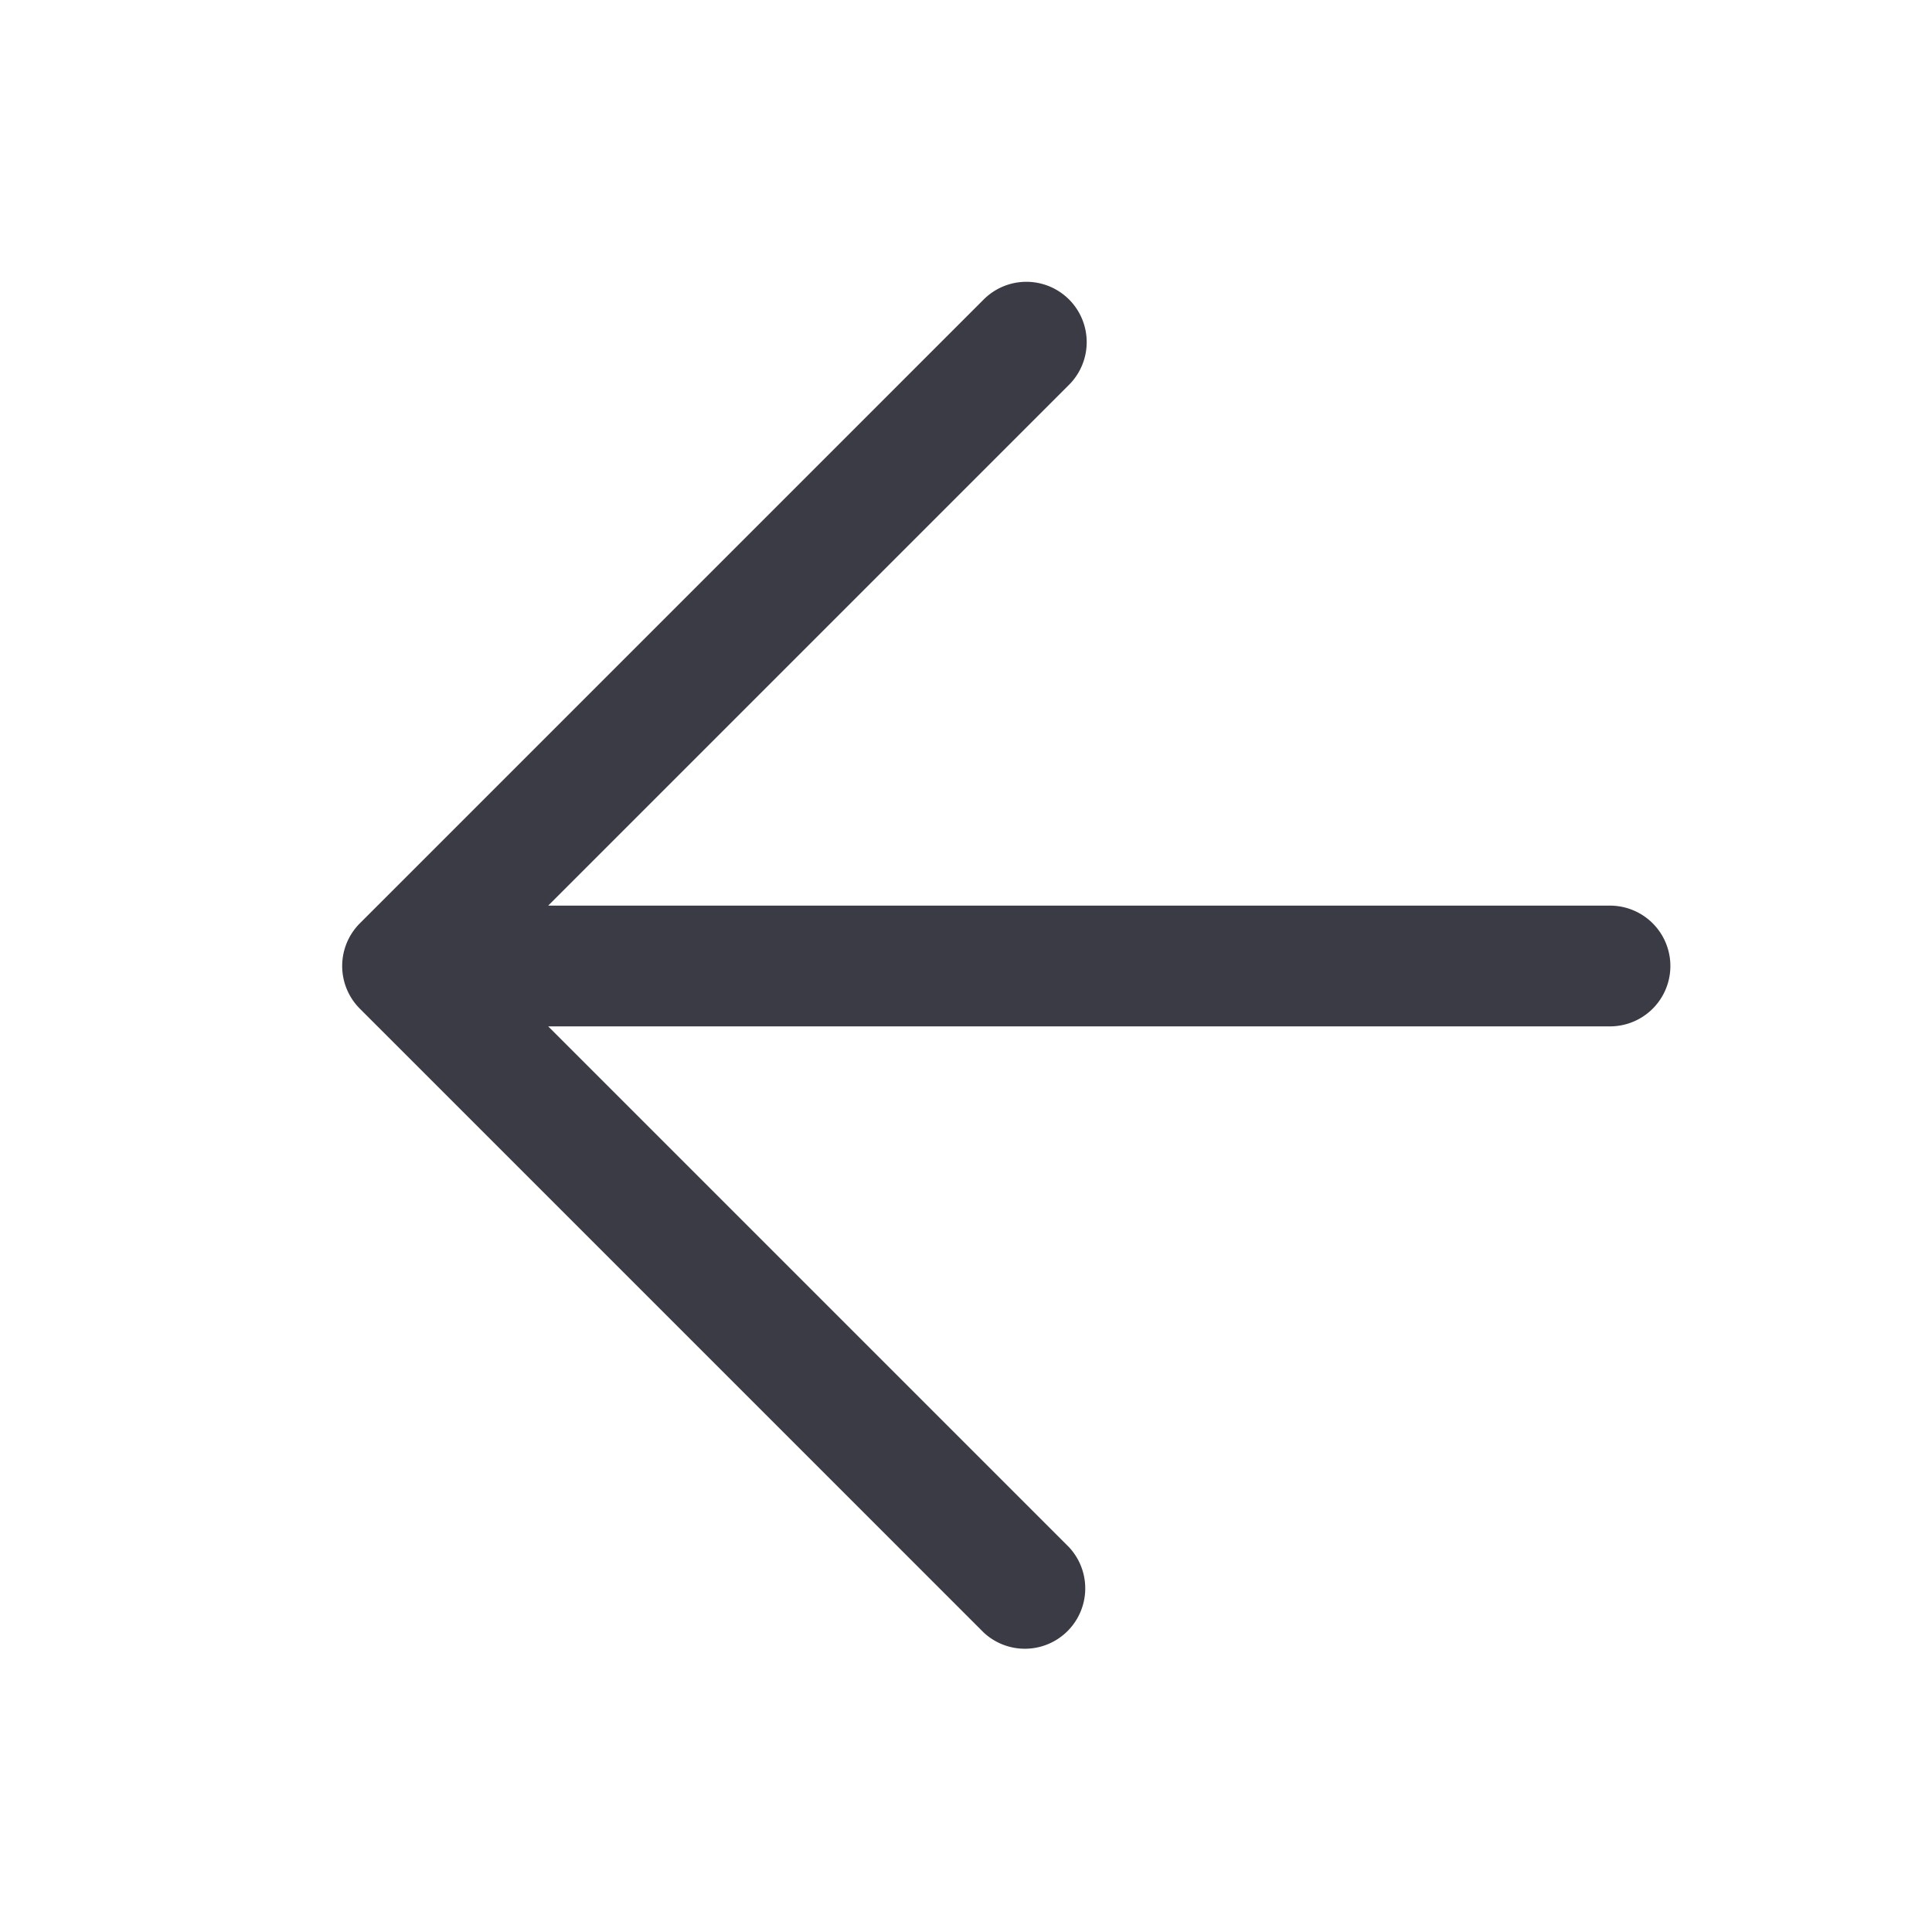 <svg xmlns="http://www.w3.org/2000/svg" width="24" height="24" viewBox="0 0 24 24">
    <g fill="none" fill-rule="evenodd">
        <path fill="#FFF" d="M-290-509H85v667h-375z"/>
        <path fill="#FFF" fill-rule="nonzero" d="M-45-22H69v68H-45z"/>
        <path fill="#3B3B46"
              d="M13.28 3.72a.75.75 0 0 1 0 1.06l-6.47 6.47H20a.75.75 0 1 1 0 1.5H6.81l6.47 6.47a.75.75 0 0 1-1.06 1.06l-7.75-7.75a.75.75 0 0 1 0-1.06l7.75-7.75a.75.75 0 0 1 1.06 0z"/>
    </g>
</svg>

